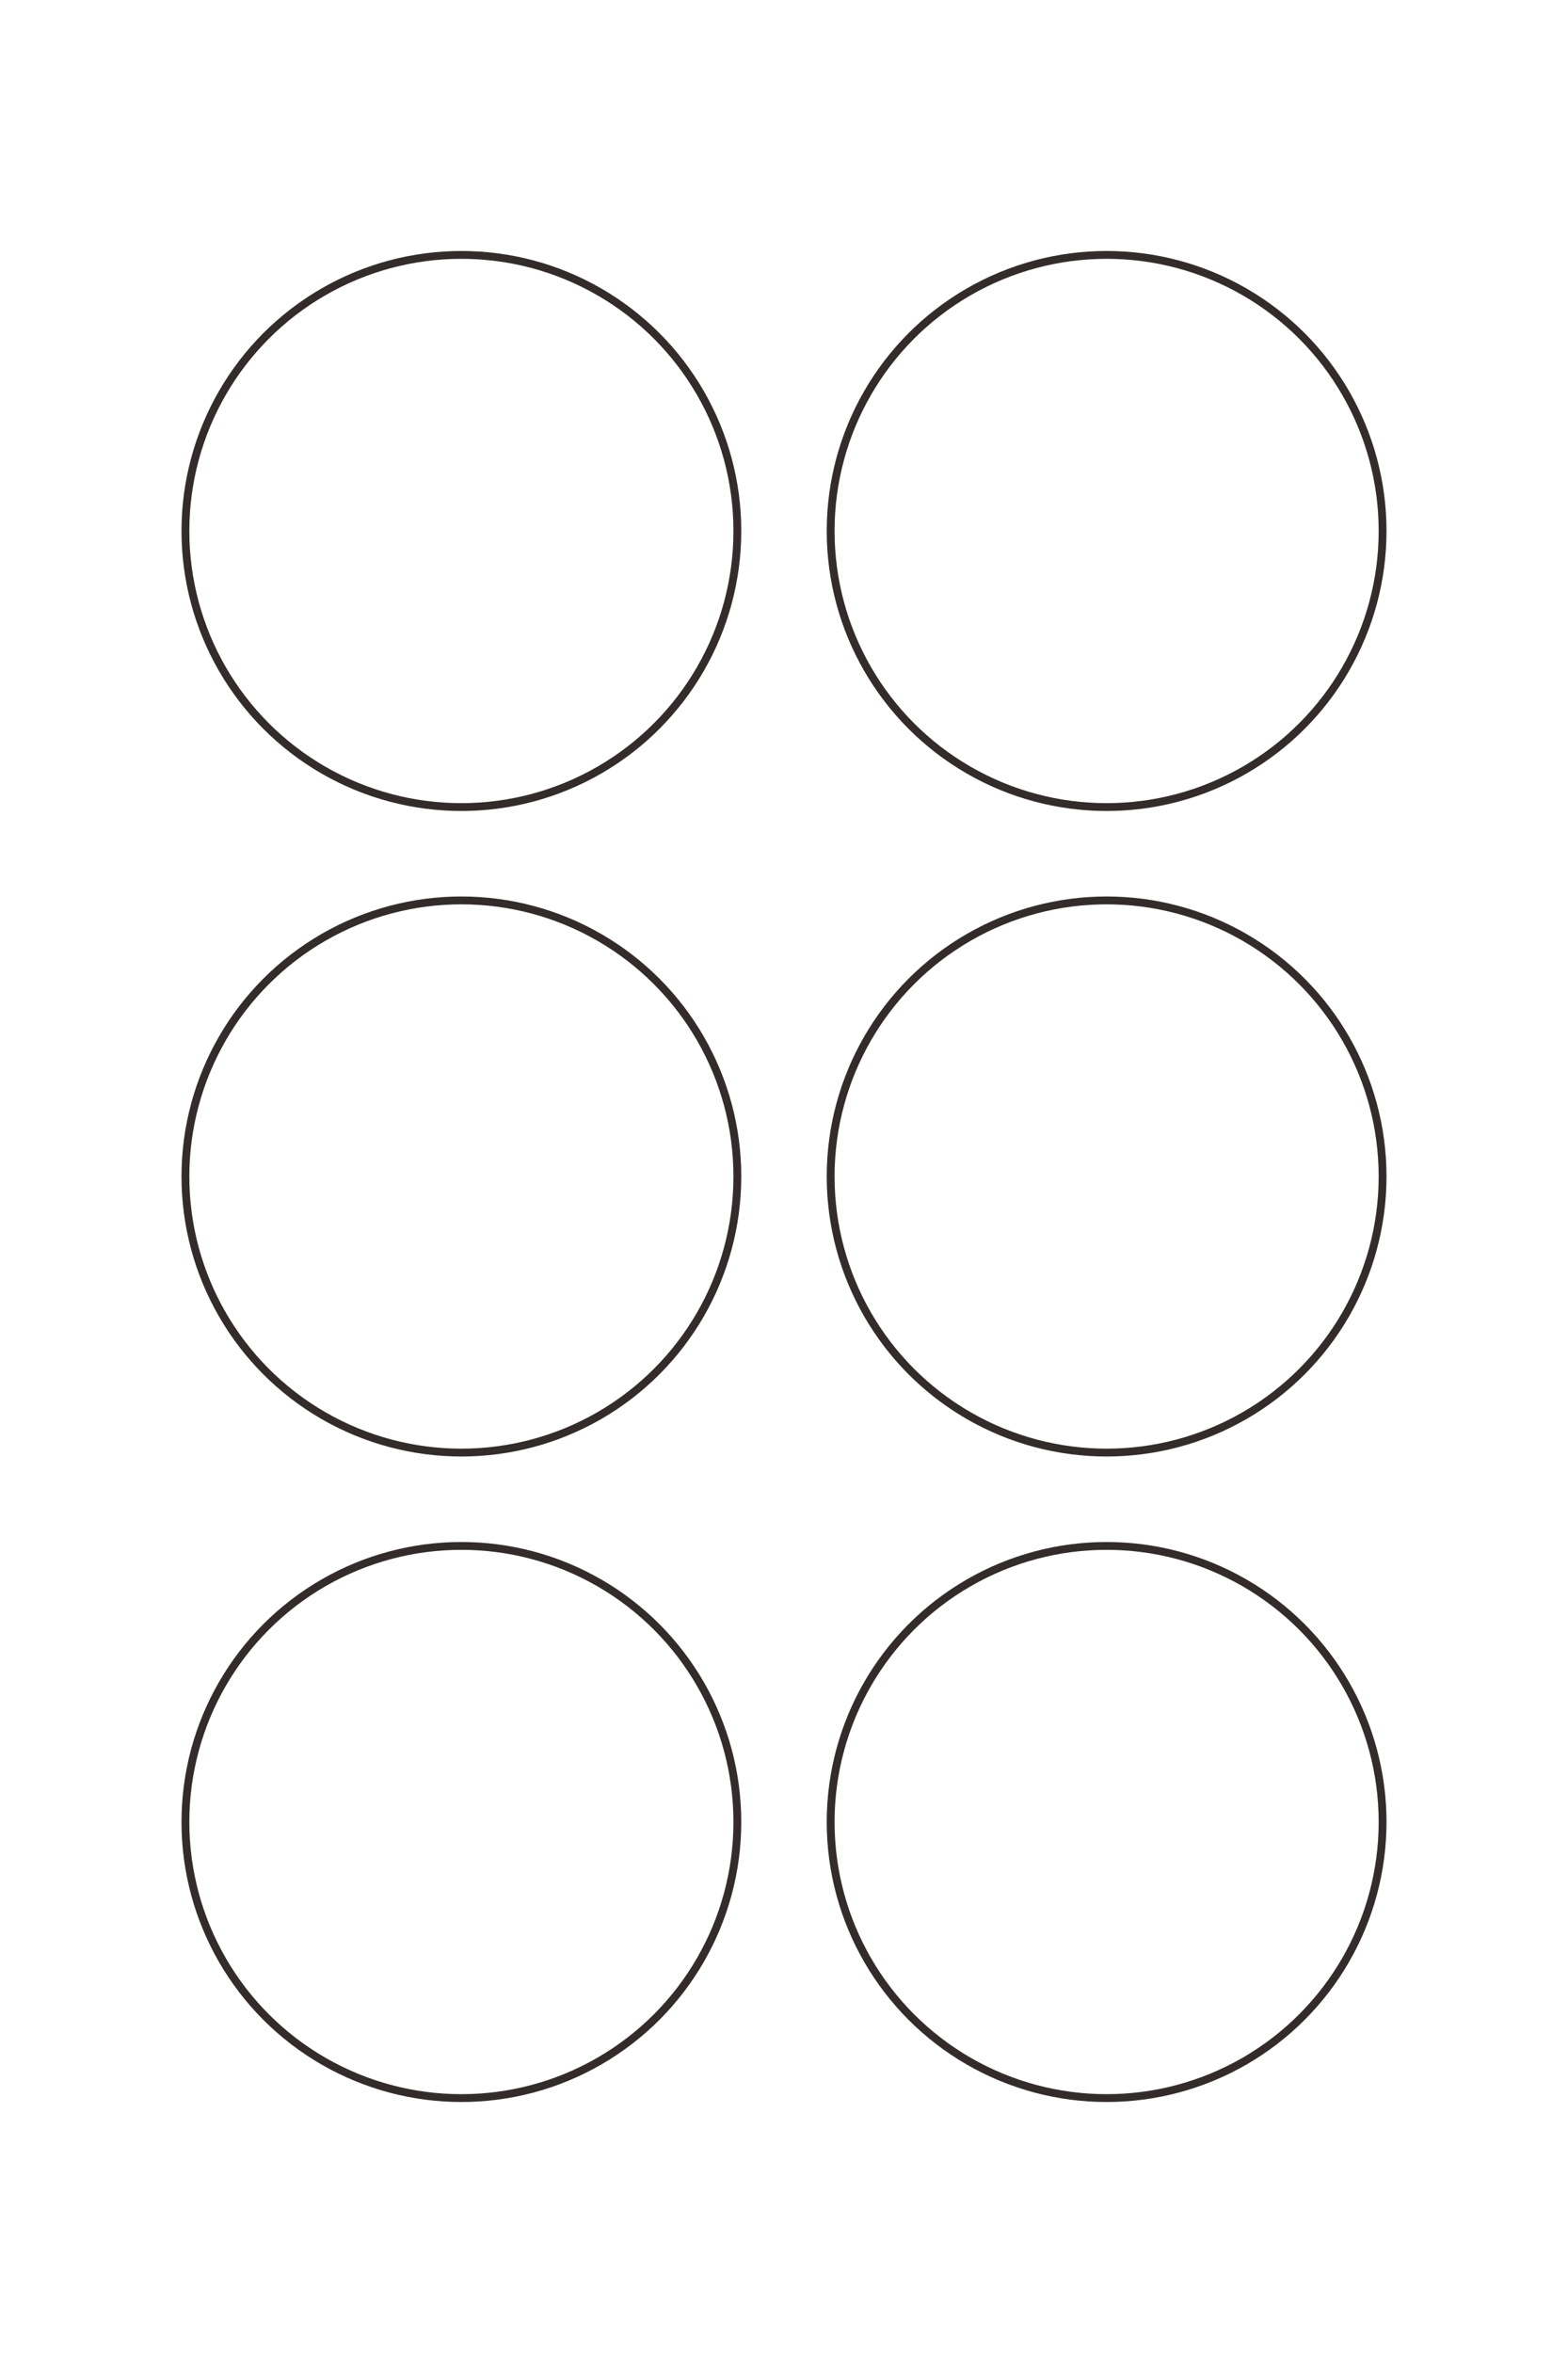 <?xml version="1.0" encoding="UTF-8"?>
<!DOCTYPE svg PUBLIC "-//W3C//DTD SVG 1.1//EN" "http://www.w3.org/Graphics/SVG/1.1/DTD/svg11.dtd">
<!-- Creator: CorelDRAW X8 -->
<svg xmlns="http://www.w3.org/2000/svg" xml:space="preserve" width="40mm" height="60mm" version="1.1" style="shape-rendering:geometricPrecision; text-rendering:geometricPrecision; image-rendering:optimizeQuality; fill-rule:evenodd; clip-rule:evenodd"
viewBox="0 0 4000 6000"
 xmlns:xlink="http://www.w3.org/1999/xlink">
 <defs>
  <style type="text/css">
   <![CDATA[
    .str0 {stroke:#332C2B;stroke-width:20}
    .fil0 {fill:none}
   ]]>
  </style>
 </defs>
 <g id="图层_x0020_1">
  <g id="_1475294379184">
   <circle class="fil0 str0" cx="1177" cy="1354" r="704"/>
   <circle class="fil0 str0" cx="1177" cy="3000" r="704"/>
   <circle class="fil0 str0" cx="1177" cy="4646" r="704"/>
   <circle class="fil0 str0" cx="2823" cy="1354" r="704"/>
   <circle class="fil0 str0" cx="2823" cy="3000" r="704"/>
   <circle class="fil0 str0" cx="2823" cy="4646" r="704"/>
  </g>
  <path class="fil0 str0" d="M-13232 5086c0,-1063 -862,-1924 -1925,-1924 -1063,0 -1925,861 -1925,1924 0,1064 862,1925 1925,1925 1063,0 1925,-861 1925,-1925 0,-1063 0,-1699 0,-1699"/>
  <path class="fil0 str0" d="M-13232 586c0,-1063 -862,-1924 -1925,-1924 -1063,0 -1925,861 -1925,1924 0,1064 862,1925 1925,1925 1063,0 1925,-861 1925,-1925 0,-1063 0,-1699 0,-1699"/>
  <path class="fil0 str0" d="M-8732 5086c0,-1063 -862,-1924 -1925,-1924 -1063,0 -1925,861 -1925,1924 0,1064 862,1925 1925,1925 1063,0 1925,-861 1925,-1925 0,-1063 0,-1699 0,-1699"/>
  <path class="fil0 str0" d="M-8732 586c0,-1063 -862,-1924 -1925,-1924 -1063,0 -1925,861 -1925,1924 0,1064 862,1925 1925,1925 1063,0 1925,-861 1925,-1925 0,-1063 0,-1699 0,-1699"/>
  <path class="fil0 str0" d="M-4232 5086c0,-1063 -862,-1924 -1925,-1924 -1063,0 -1925,861 -1925,1924 0,1064 862,1925 1925,1925 1063,0 1925,-861 1925,-1925 0,-1063 0,-1699 0,-1699"/>
  <path class="fil0 str0" d="M-4232 586c0,-1063 -862,-1924 -1925,-1924 -1063,0 -1925,861 -1925,1924 0,1064 862,1925 1925,1925 1063,0 1925,-861 1925,-1925 0,-1063 0,-1699 0,-1699"/>
 </g>
</svg>
